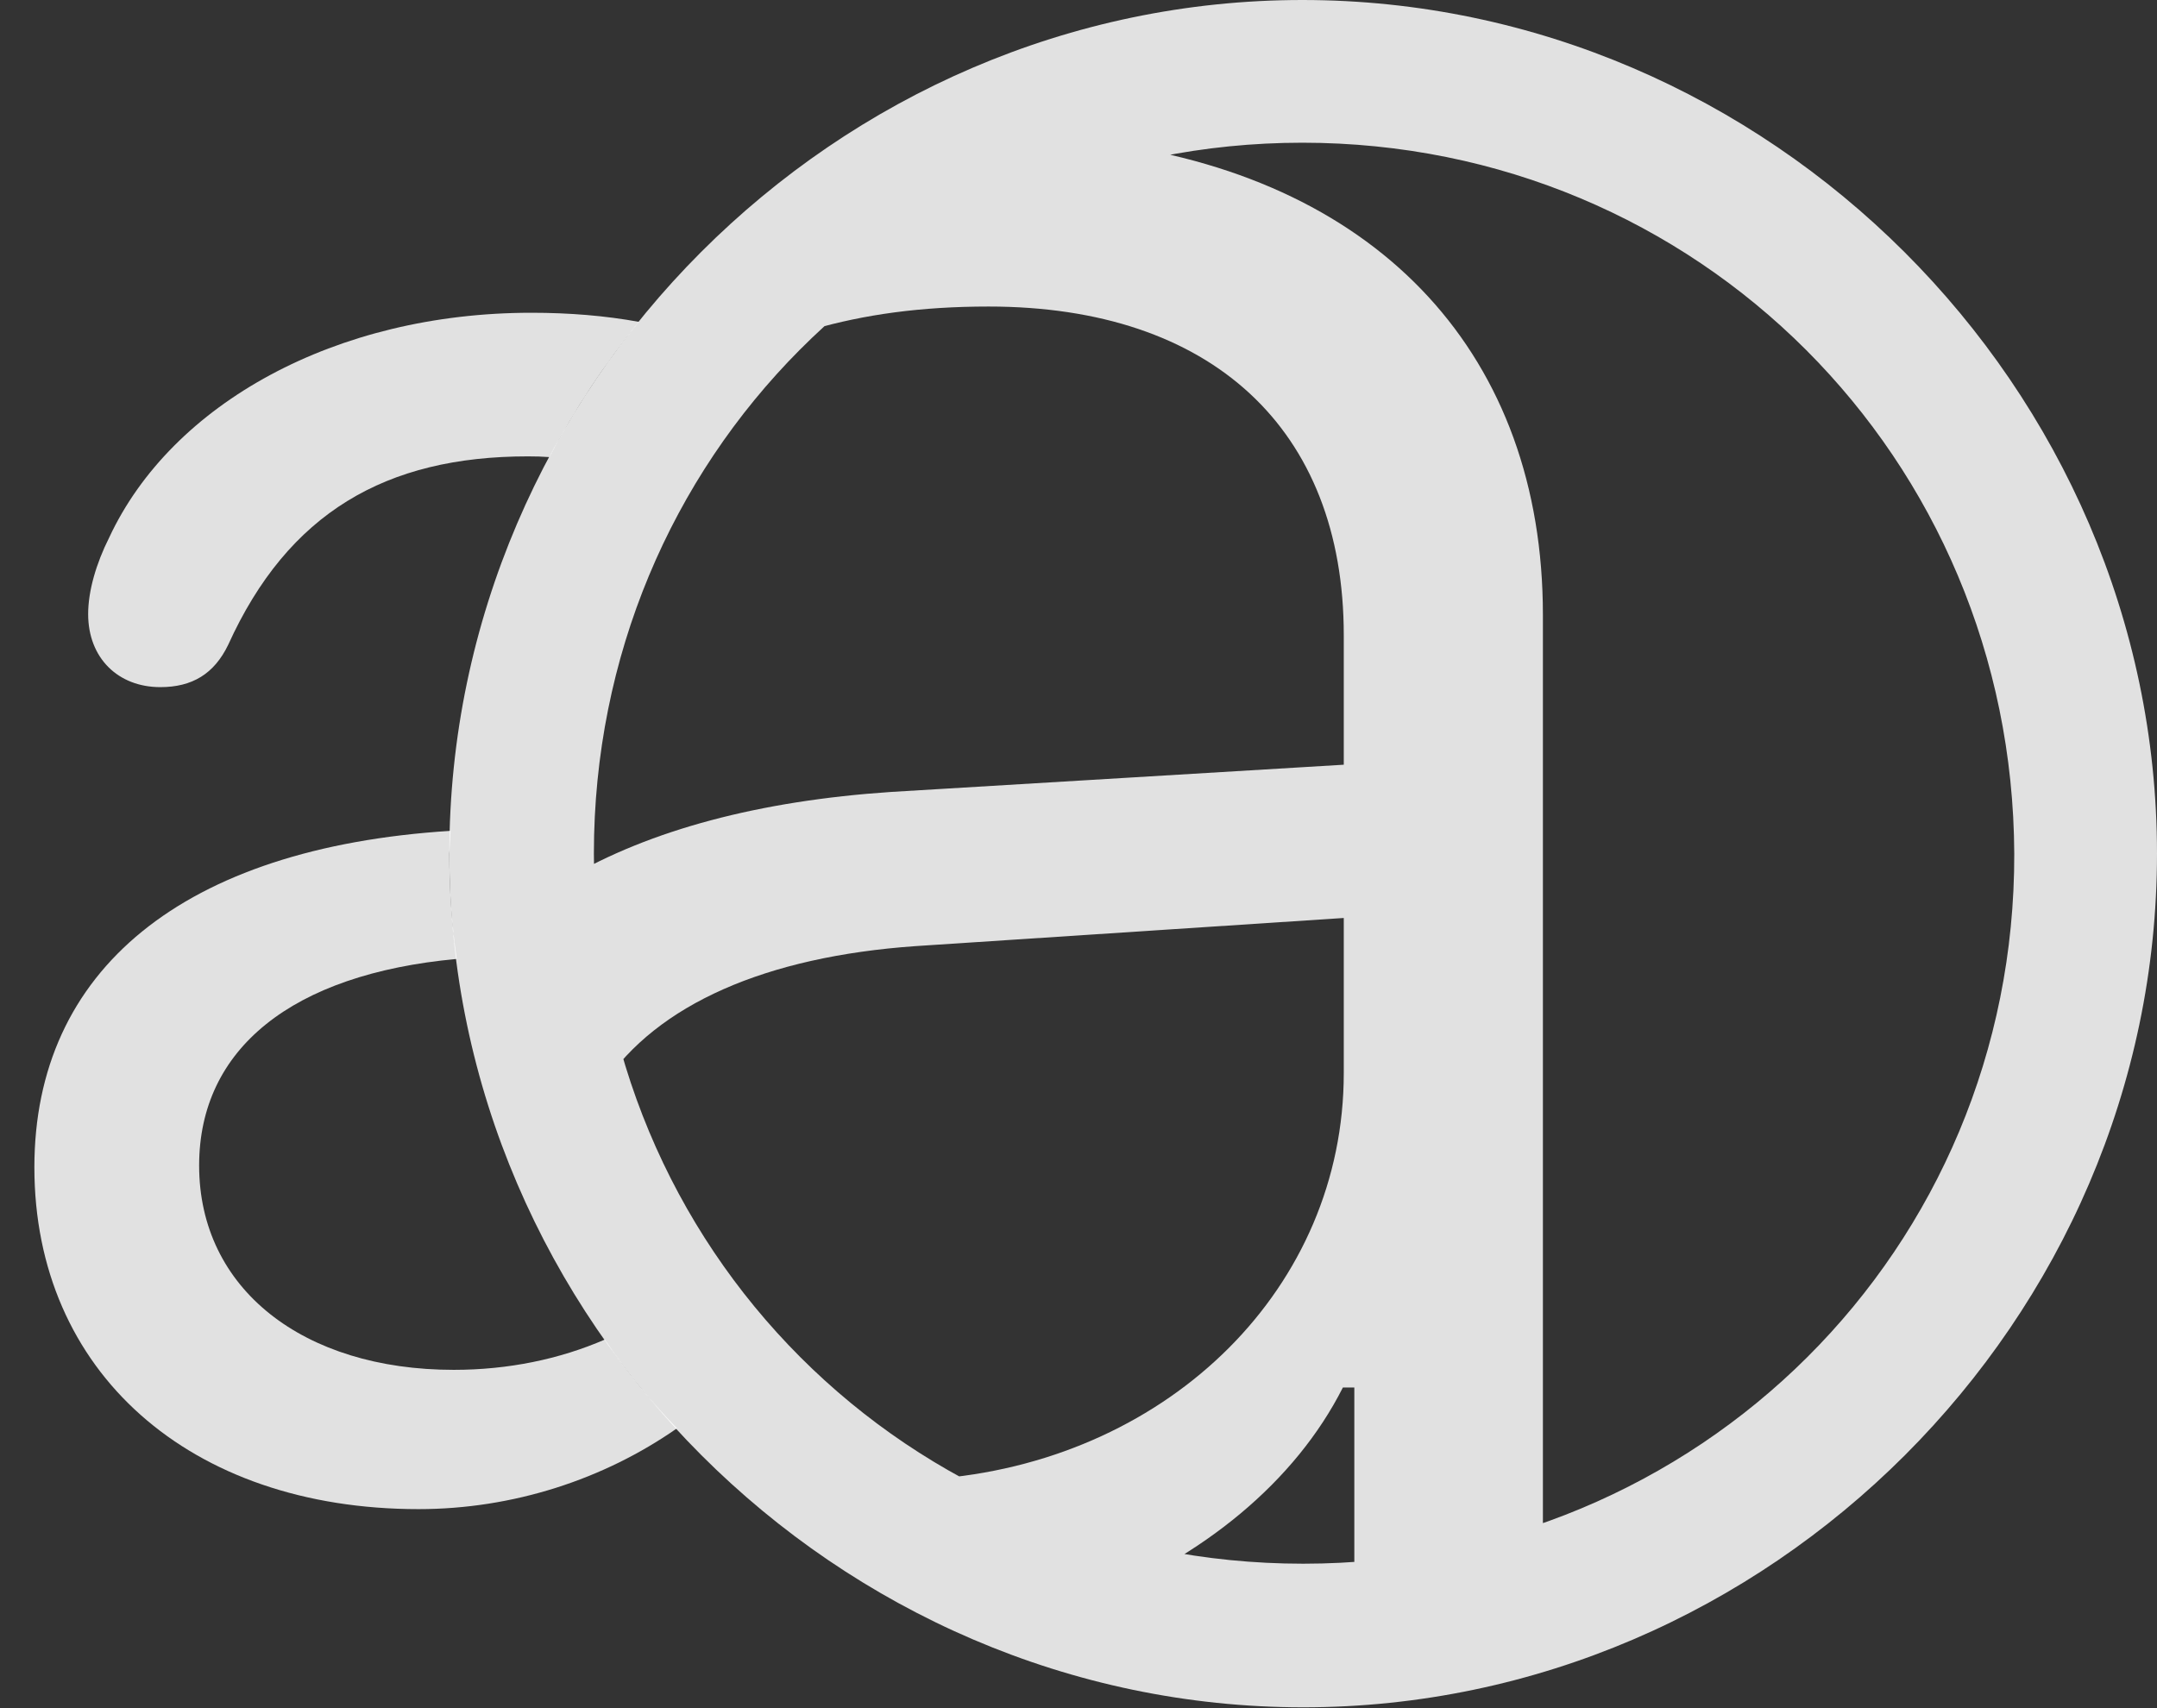<?xml version="1.0" encoding="UTF-8"?>
<!--Generator: Apple Native CoreSVG 341-->
<!DOCTYPE svg
PUBLIC "-//W3C//DTD SVG 1.1//EN"
       "http://www.w3.org/Graphics/SVG/1.1/DTD/svg11.dtd">
<svg version="1.1" xmlns="http://www.w3.org/2000/svg" xmlns:xlink="http://www.w3.org/1999/xlink" viewBox="0 0 23.906 18.936">
 <rect x="0" y="0" width="23.906" height="18.936" fill="#333333" stroke="none"/>
 <g>
  <rect height="18.936" opacity="0" width="23.906" x="0" y="0"/>
  <path d="M4.98 9.463C4.98 9.858 5.006 10.249 5.063 10.63C3.233 10.798 2.207 11.628 2.207 12.92C2.207 14.287 3.359 15.185 5.029 15.185C5.633 15.185 6.201 15.067 6.704 14.849C6.943 15.199 7.209 15.529 7.503 15.833C6.693 16.399 5.686 16.729 4.639 16.729C2.1 16.729 0.381 15.205 0.381 12.94C0.381 10.754 2.029 9.397 4.994 9.21ZM7.082 3.568C6.702 4.032 6.37 4.534 6.09 5.067C6.012 5.061 5.932 5.059 5.85 5.059C4.277 5.059 3.193 5.684 2.529 7.148C2.373 7.471 2.129 7.617 1.777 7.617C1.309 7.617 0.977 7.295 0.977 6.807C0.977 6.553 1.064 6.25 1.211 5.957C1.904 4.473 3.721 3.467 5.889 3.467C6.311 3.467 6.71 3.5 7.082 3.568Z" fill="white" fill-opacity="0.85"/>
  <path d="M14.443 18.926C19.609 18.926 23.906 14.629 23.906 9.463C23.906 4.297 19.6 0 14.434 0C9.268 0 4.98 4.297 4.98 9.463C4.98 14.629 9.277 18.926 14.443 18.926ZM14.443 17.334C10.059 17.334 6.582 13.848 6.582 9.463C6.582 5.078 10.049 1.582 14.434 1.582C18.818 1.582 22.305 5.078 22.324 9.463C22.334 13.848 18.828 17.334 14.443 17.334ZM15.01 18.047L17.1 18.027L17.1 6.816C17.1 3.955 15.312 2.012 12.295 1.592C11.914 1.543 11.514 1.514 11.113 1.504L9.004 3.652C9.58 3.486 10.205 3.398 10.957 3.398C13.428 3.398 14.893 4.756 14.893 7.041L14.893 8.477L9.873 8.779C8.418 8.877 7.207 9.199 6.289 9.736L6.689 12.021C7.285 11.133 8.486 10.605 10.146 10.488L14.893 10.176L14.893 11.895C14.893 14.268 12.979 16.152 10.44 16.387L12.051 17.764C13.33 17.266 14.355 16.426 14.883 15.381L15.01 15.381Z" fill="white" fill-opacity="0.85"/>
 </g>
</svg>
